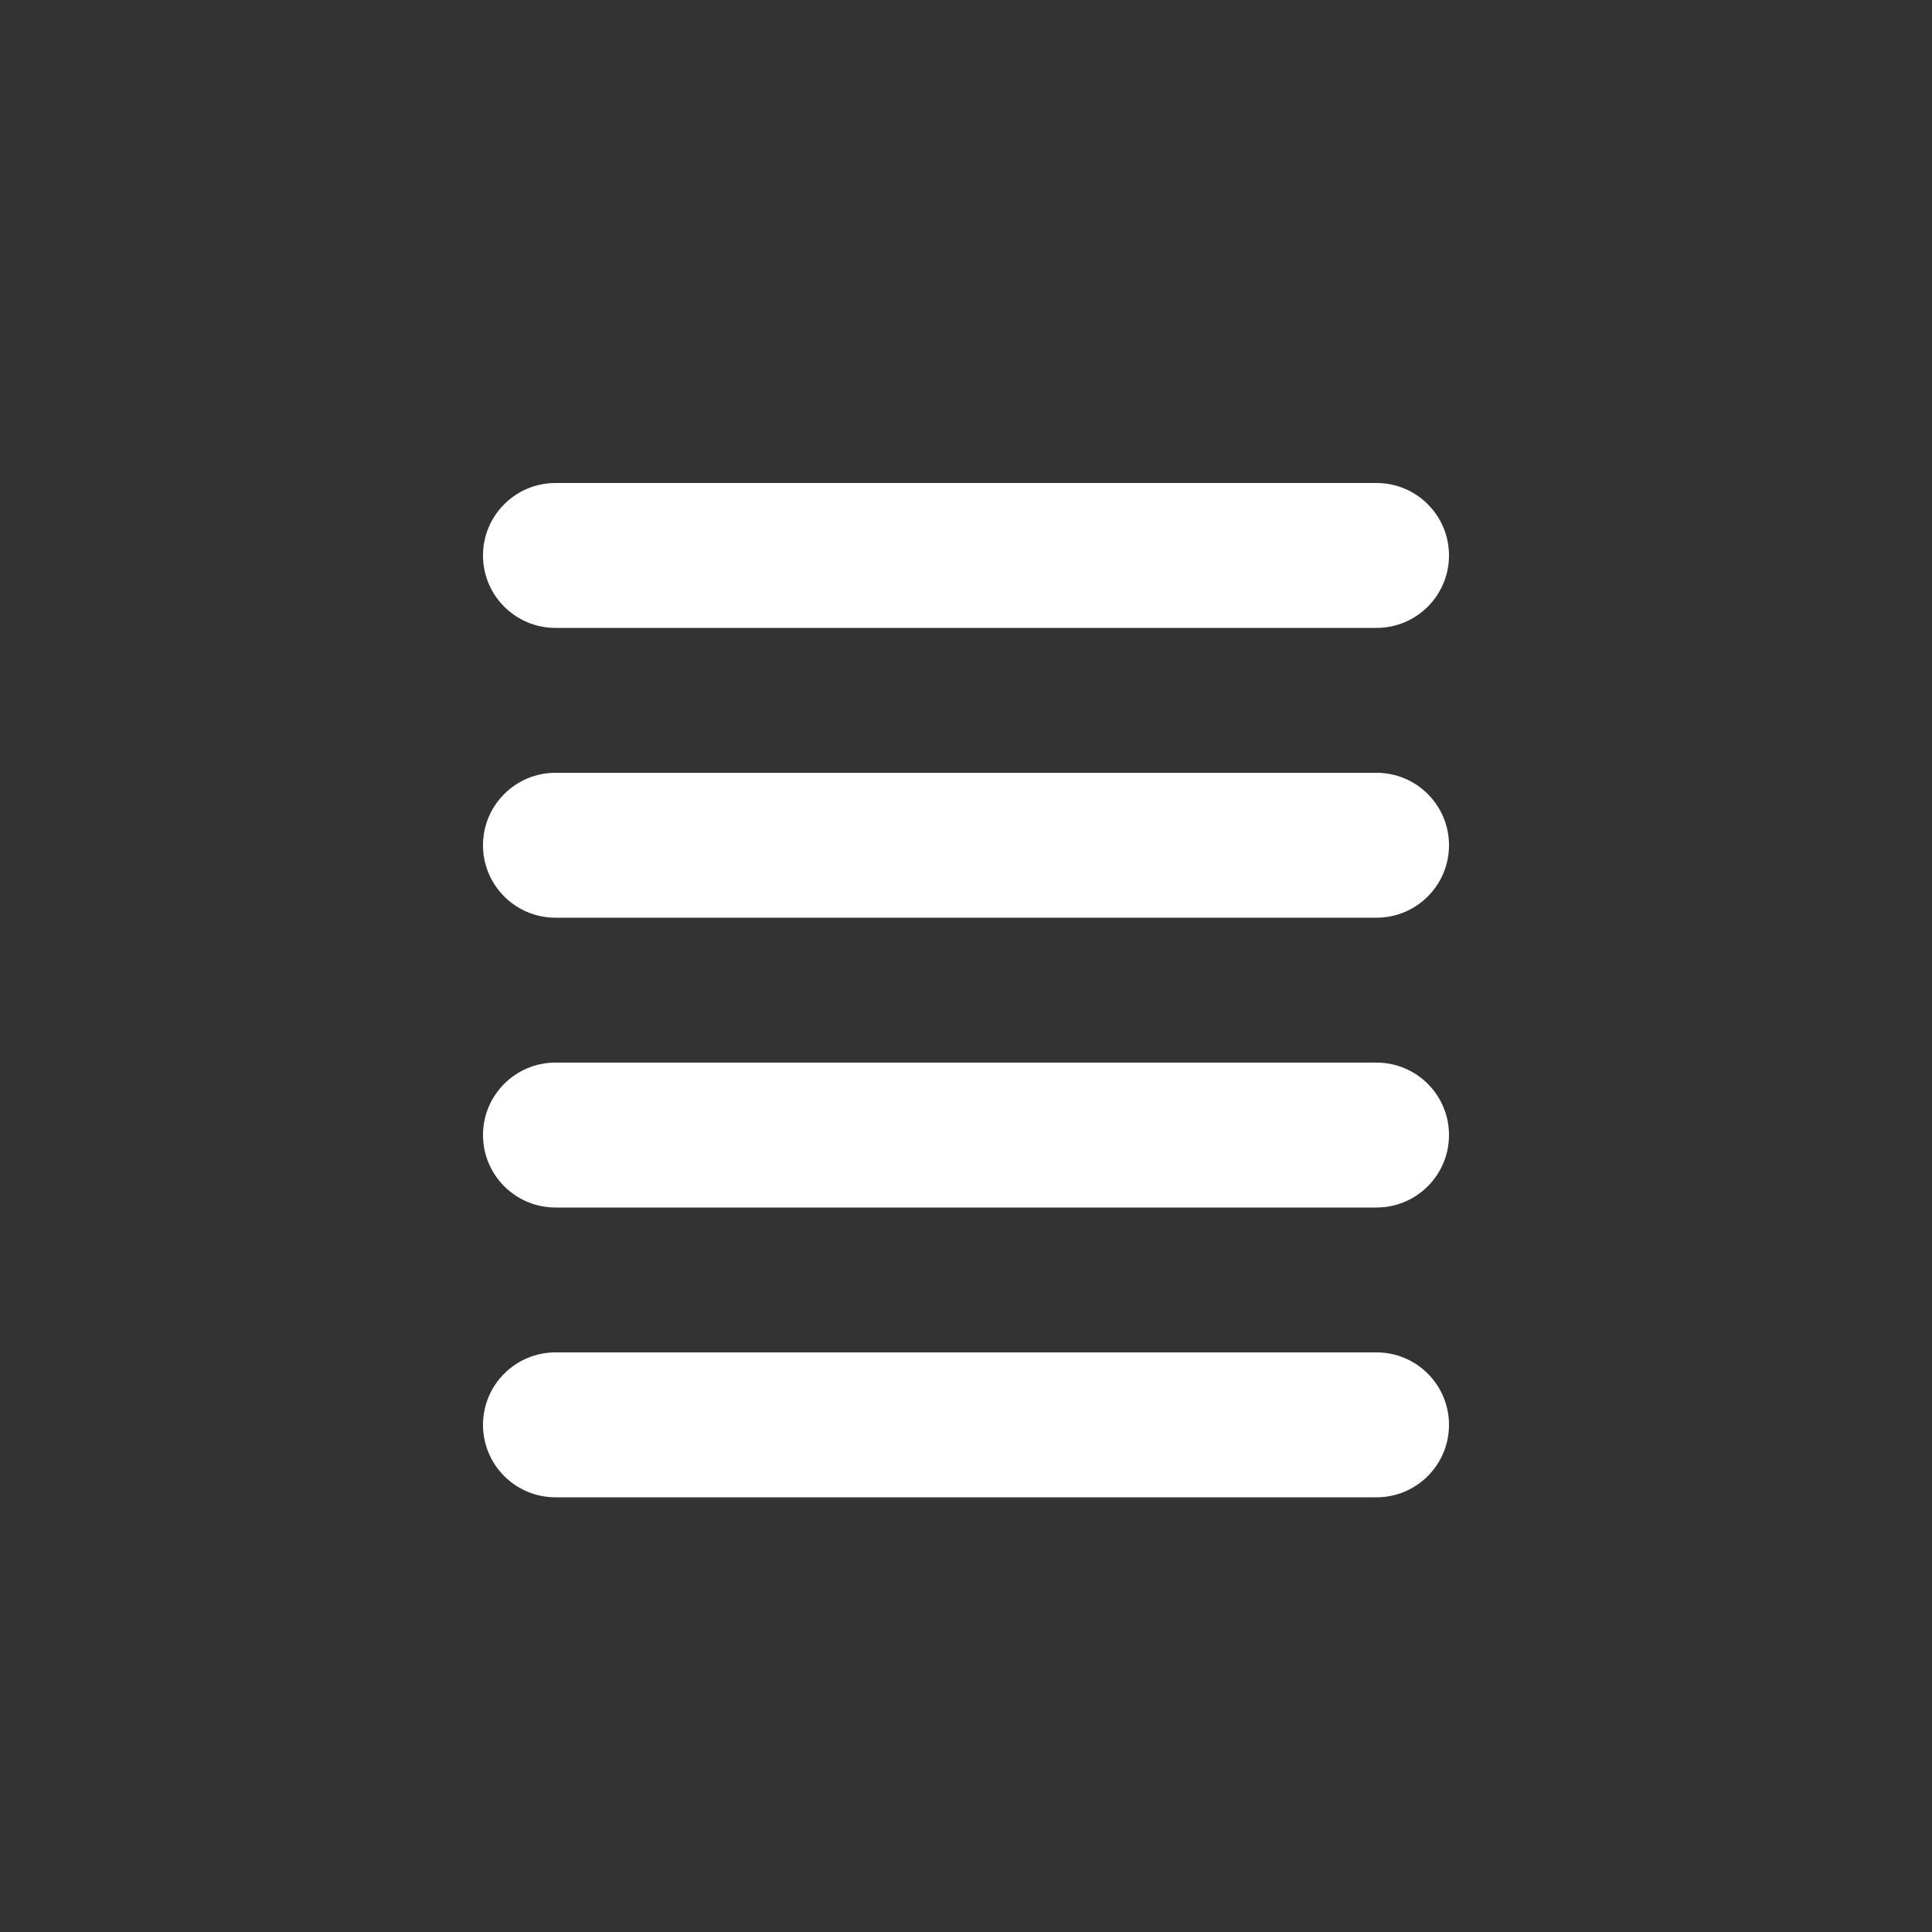<svg width="20" height="20" viewBox="0 0 20 20" fill="none" xmlns="http://www.w3.org/2000/svg">
<rect x="0" y="0" width="20" height="20" fill="#333333" stroke="none"/>
<path d="M15 5.75C15 5.336 14.664 5 14.25 5H5.75C5.336 5 5 5.336 5 5.75C5 6.164 5.336 6.5 5.75 6.5H14.25C14.664 6.5 15 6.164 15 5.75ZM15 8.75C15 8.336 14.664 8 14.25 8H5.75C5.336 8 5 8.336 5 8.75C5 9.164 5.336 9.5 5.75 9.5H14.25C14.664 9.5 15 9.164 15 8.75ZM15 11.75C15 11.336 14.664 11 14.25 11H5.75C5.336 11 5 11.336 5 11.75C5 12.164 5.336 12.5 5.75 12.5H14.25C14.664 12.5 15 12.164 15 11.75ZM15 14.75C15 14.336 14.664 14 14.25 14H5.75C5.336 14 5 14.336 5 14.75C5 15.164 5.336 15.5 5.75 15.5H14.25C14.664 15.5 15 15.164 15 14.75Z" fill="#ffffff"/>
</svg>
